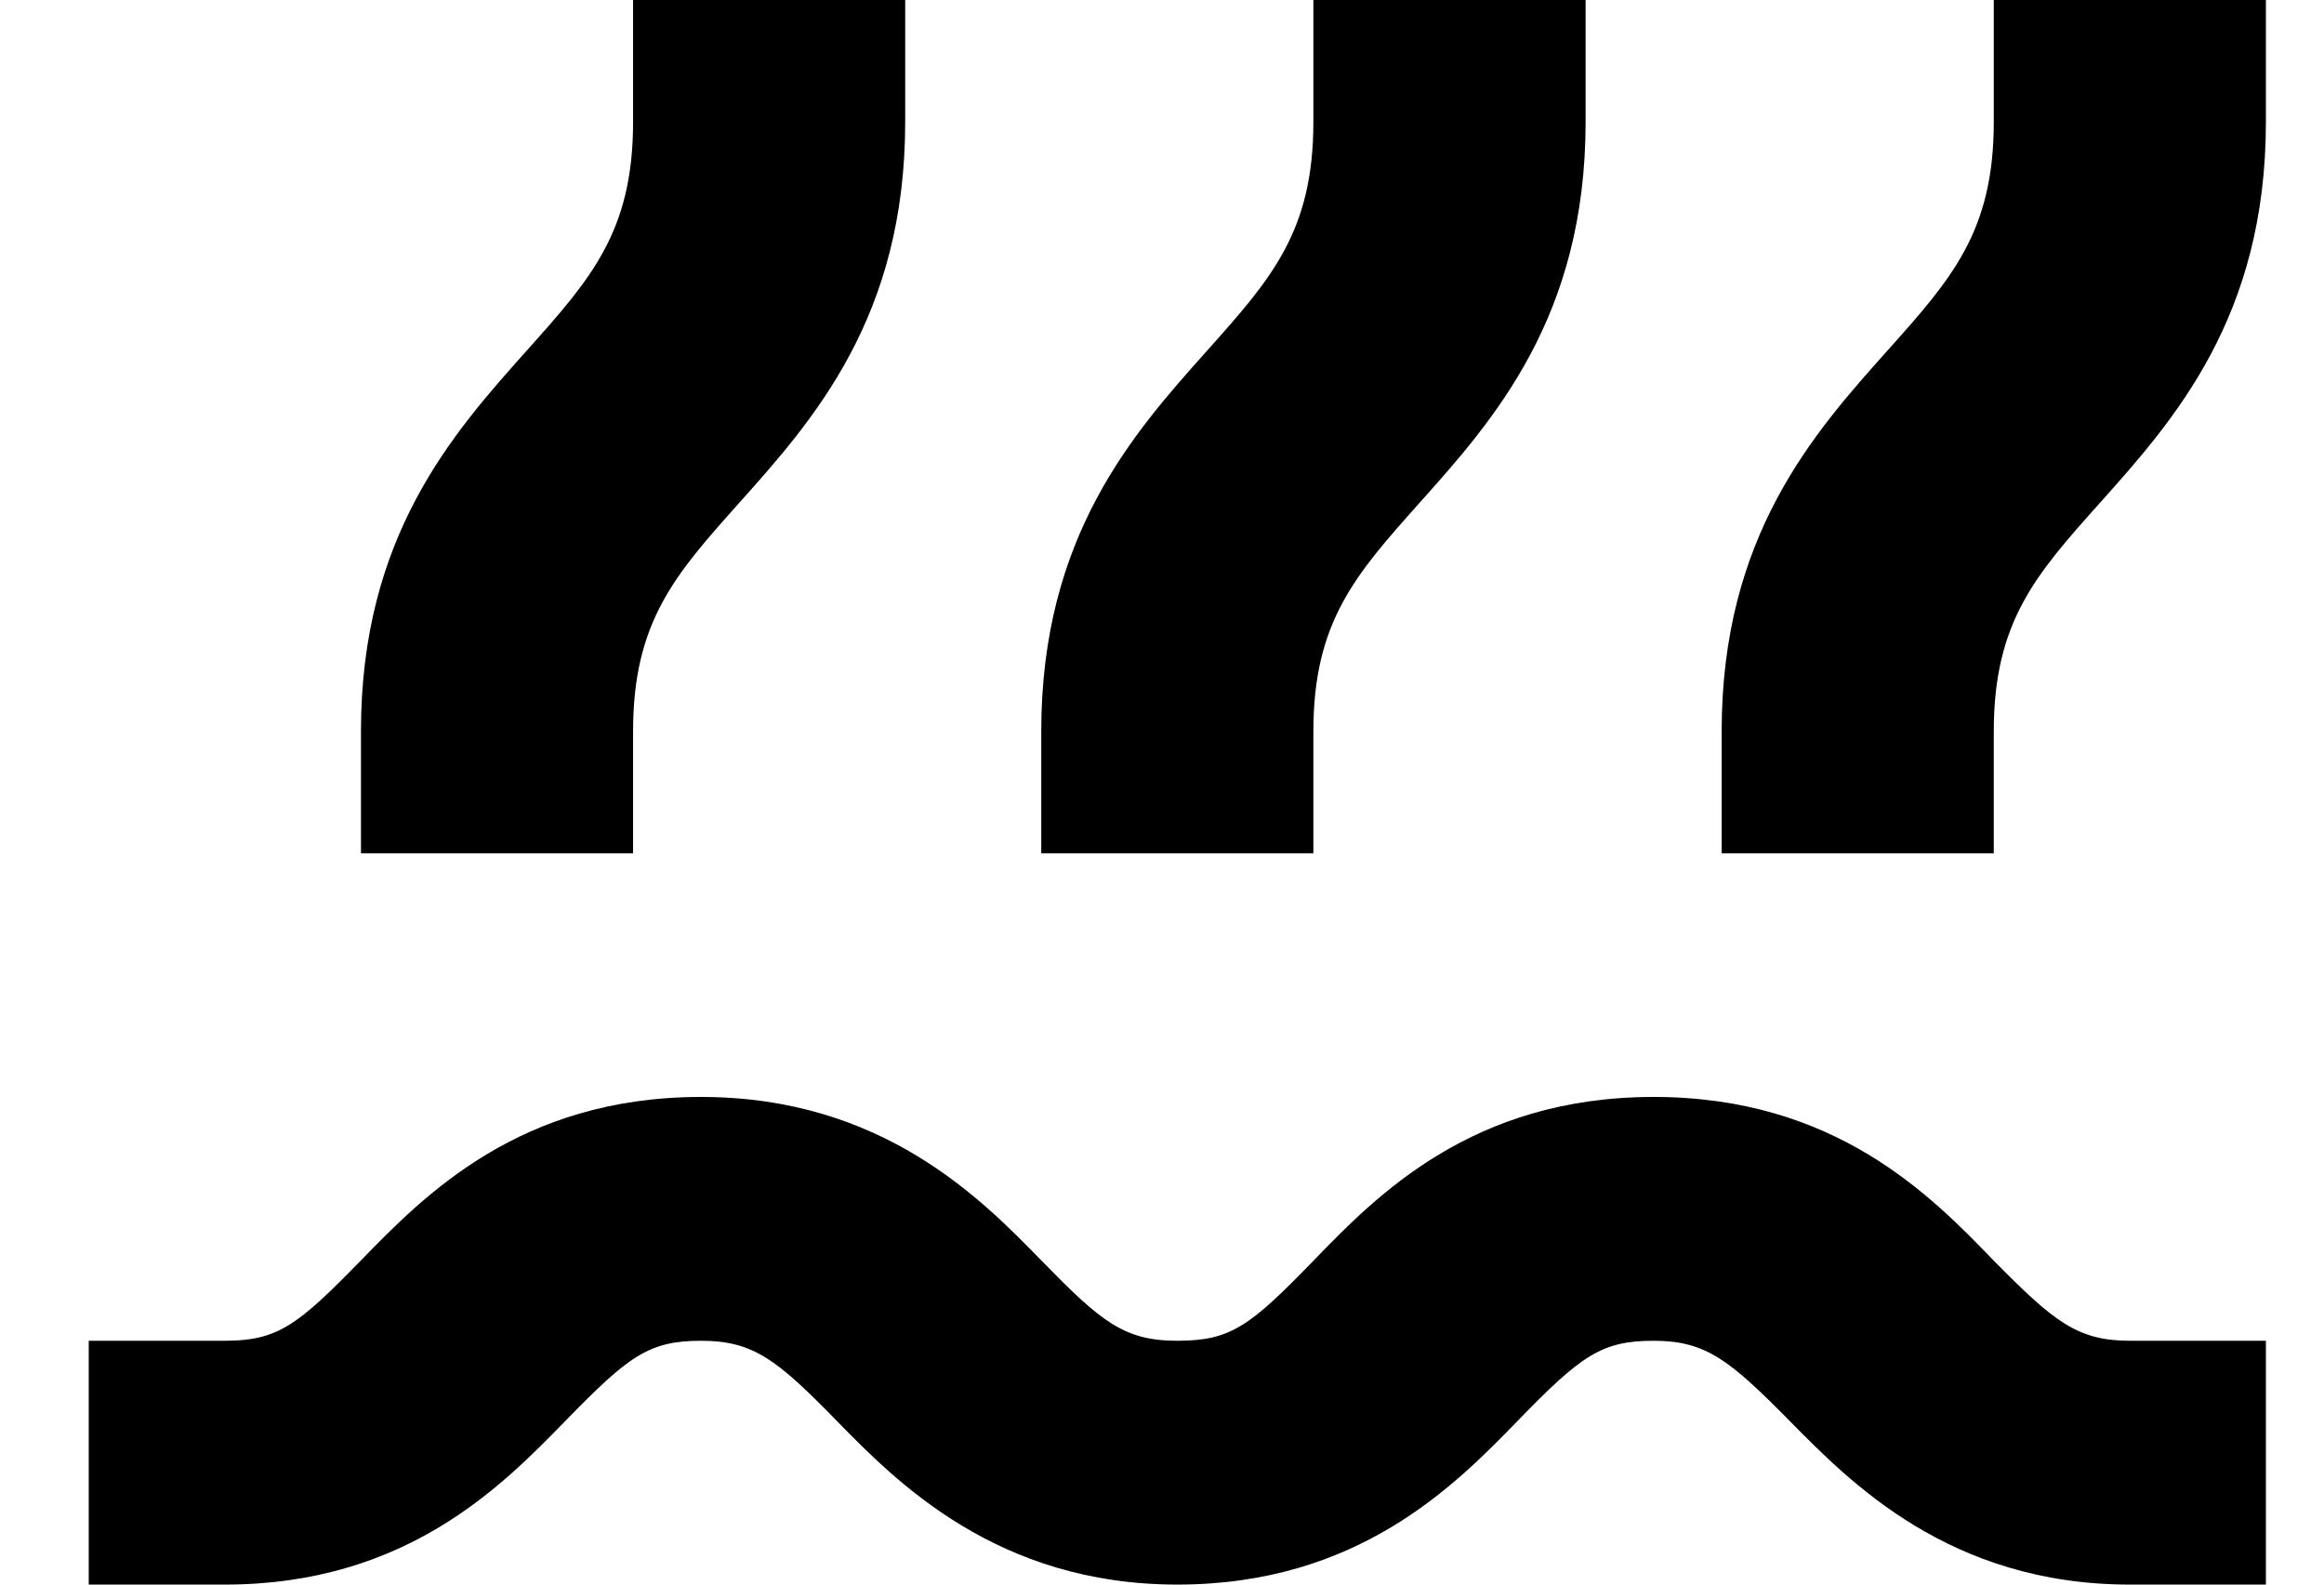 <svg width="22" height="15" viewBox="0 0 22 15" fill="none" xmlns="http://www.w3.org/2000/svg">
<path d="M18.874 11.934C18.278 11.316 17.37 10.384 15.654 10.384C13.937 10.384 13.032 11.316 12.434 11.934C11.835 12.551 11.654 12.692 11.145 12.692C10.636 12.692 10.421 12.508 9.857 11.931C9.294 11.354 8.353 10.384 6.637 10.384C4.92 10.384 4.016 11.316 3.417 11.931C2.818 12.545 2.631 12.692 2.128 12.692H0.84V15H2.128C3.842 15 4.75 14.068 5.349 13.454C5.948 12.839 6.138 12.692 6.637 12.692C7.136 12.692 7.361 12.877 7.925 13.454C8.489 14.031 9.442 15 11.145 15C12.849 15 13.767 14.068 14.366 13.451C14.965 12.834 15.158 12.692 15.654 12.692C16.15 12.692 16.375 12.877 16.942 13.451C17.509 14.025 18.452 15 20.162 15H21.45V12.692H20.162C19.663 12.692 19.441 12.508 18.874 11.934Z" fill="black"/>
<path d="M4.988 3.317C4.286 4.102 3.417 5.077 3.417 6.923V8.077H5.993V6.923C5.993 5.885 6.392 5.438 6.998 4.76C7.7 3.975 8.569 3 8.569 1.154V0H5.993V1.154C5.993 2.192 5.594 2.639 4.988 3.317Z" fill="black"/>
<path d="M11.429 3.317C10.727 4.102 9.857 5.077 9.857 6.923V8.077H12.433V6.923C12.433 5.885 12.833 5.438 13.438 4.76C14.14 3.975 15.01 3 15.01 1.154V0H12.433V1.154C12.433 2.192 12.034 2.639 11.429 3.317Z" fill="black"/>
<path d="M18.874 1.154C18.874 2.192 18.475 2.639 17.869 3.317C17.167 4.102 16.298 5.077 16.298 6.923V8.077H18.874V6.923C18.874 5.885 19.273 5.438 19.879 4.76C20.581 3.975 21.45 3 21.45 1.154V0H18.874V1.154Z" fill="black"/>
</svg>
